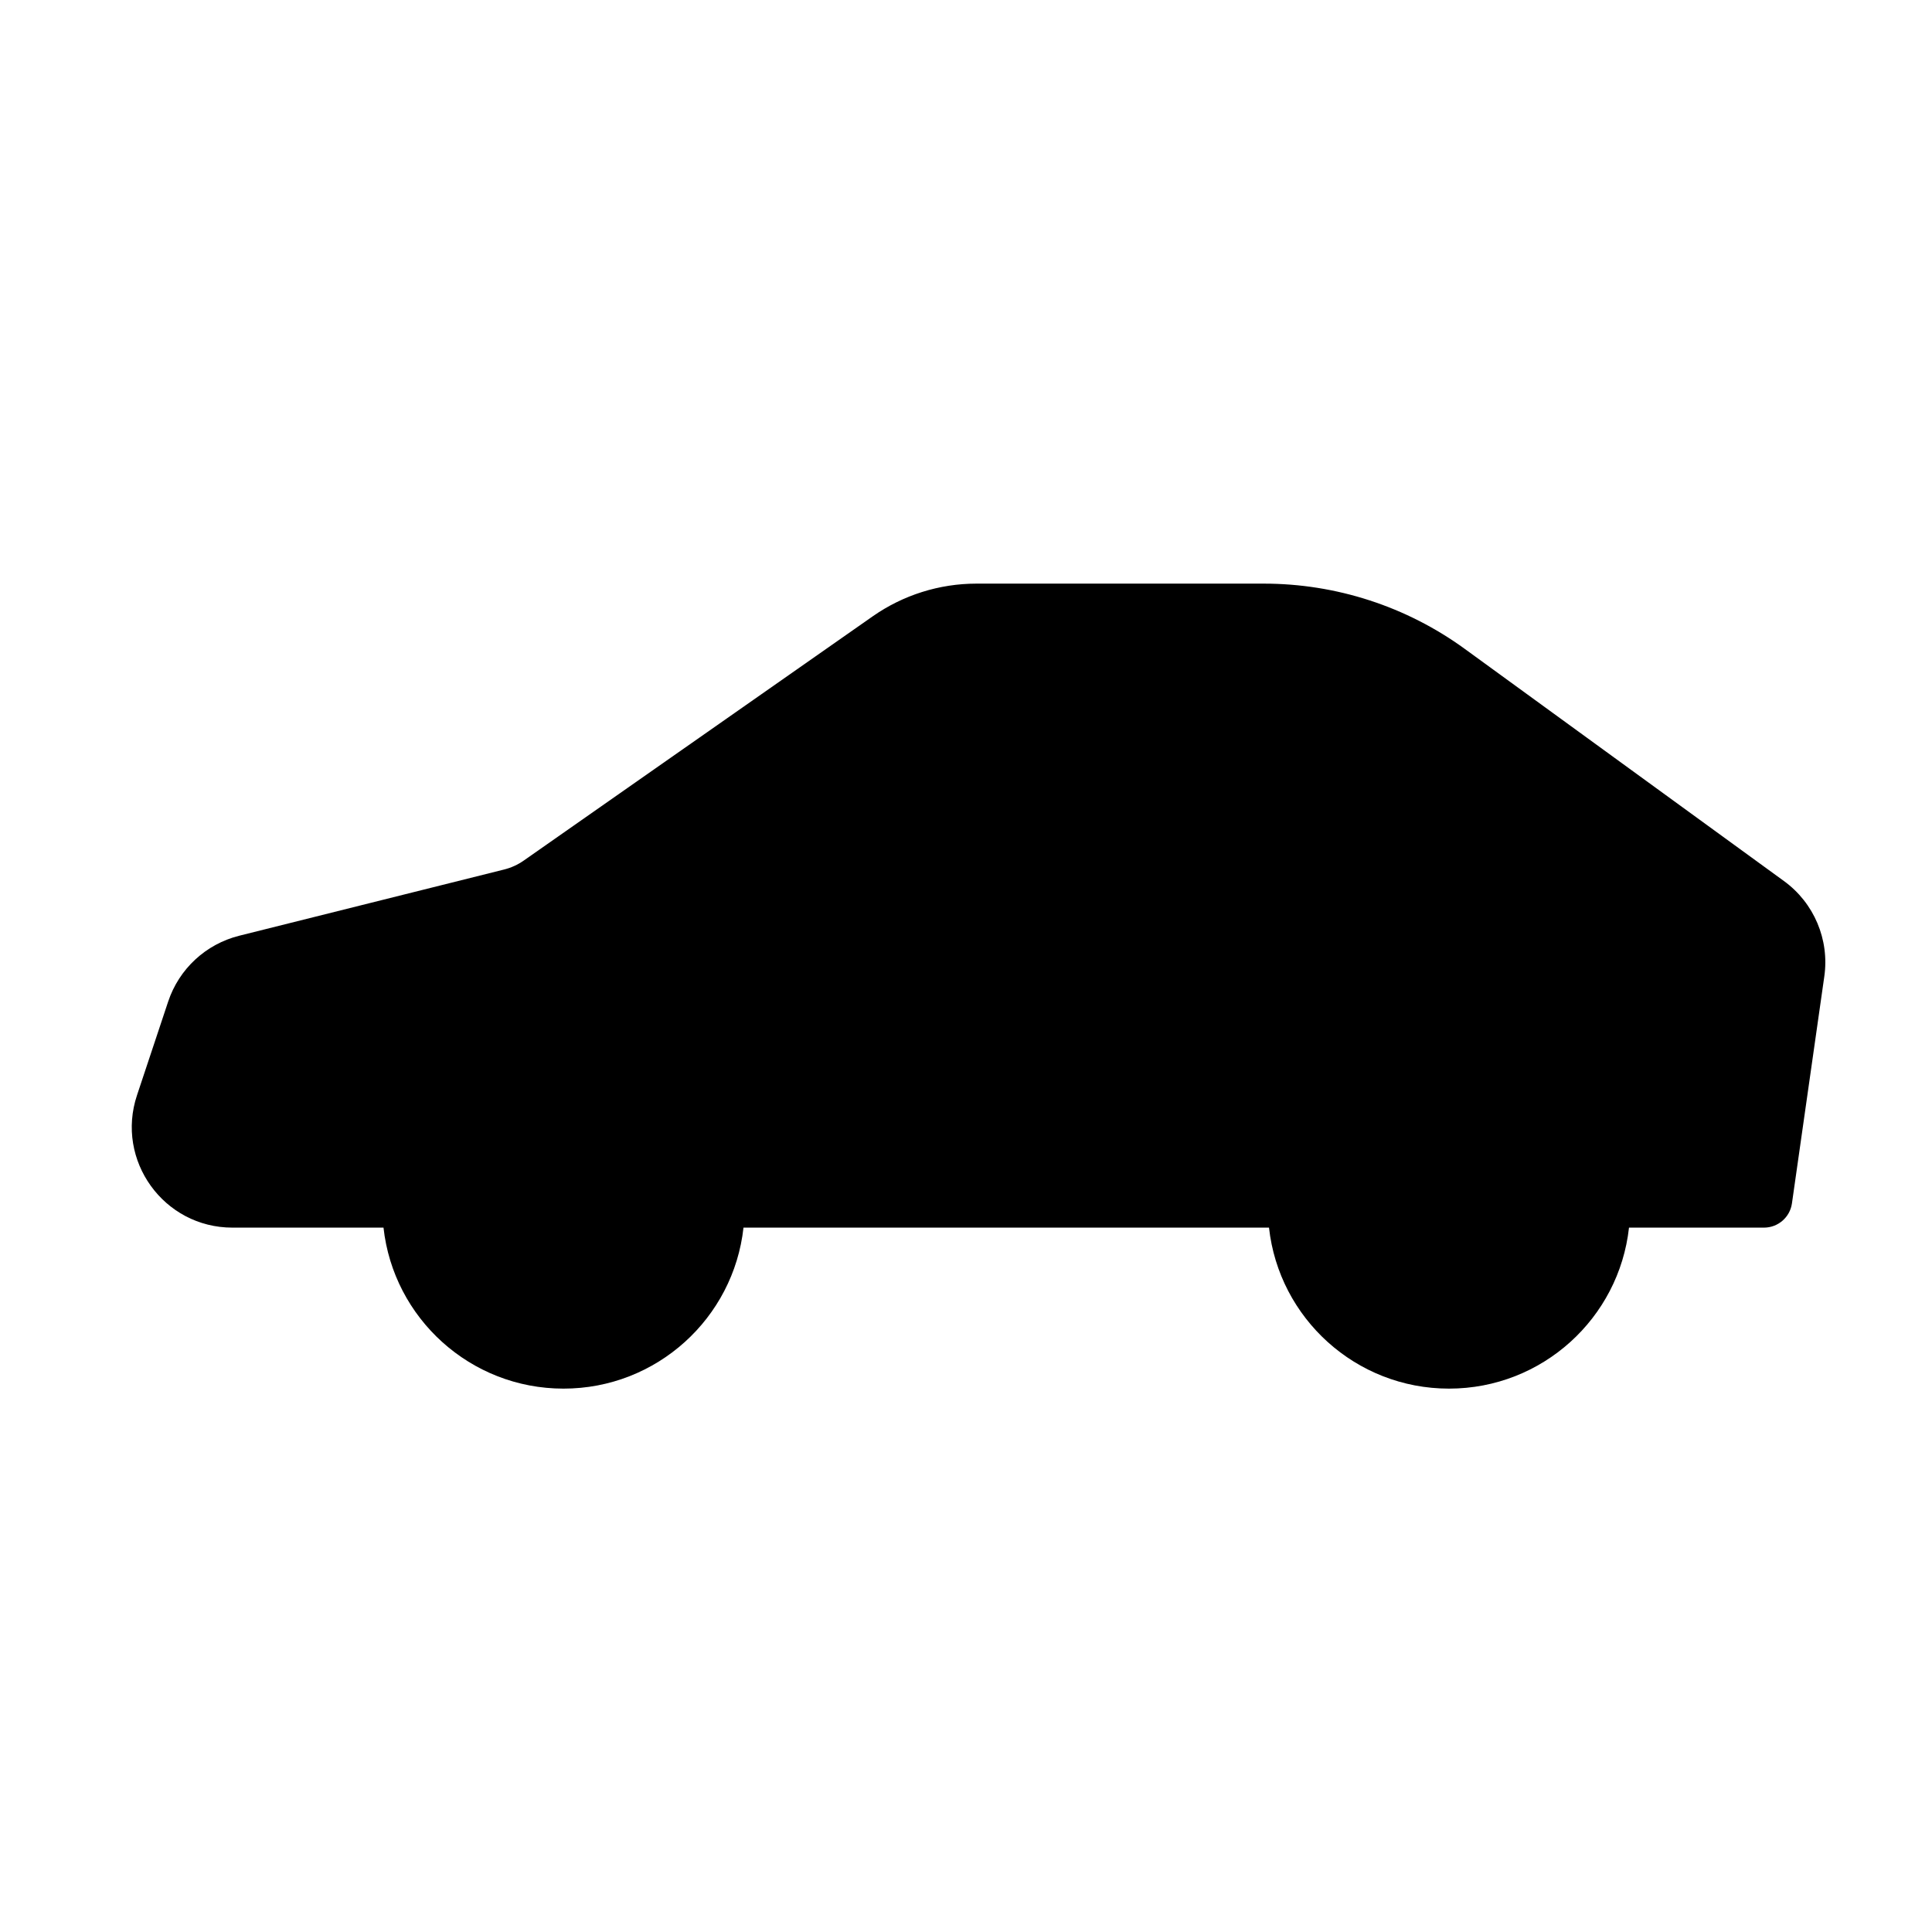 <svg width="24" height="24" viewBox="0 0 24 24" fill="none" xmlns="http://www.w3.org/2000/svg">
<path d="M12.13 7.25C11.669 7.25 11.218 7.392 10.84 7.657L6.508 10.689C6.433 10.742 6.349 10.78 6.26 10.802L2.972 11.624C2.557 11.728 2.224 12.036 2.089 12.442L1.702 13.605C1.432 14.414 2.034 15.25 2.887 15.25H4.764C4.888 16.375 5.842 17.25 7 17.25C8.158 17.25 9.112 16.375 9.236 15.25H15.764C15.888 16.375 16.842 17.25 18 17.25C19.158 17.25 20.112 16.375 20.236 15.25L21.913 15.25C22.087 15.25 22.235 15.122 22.26 14.95L22.662 12.131C22.728 11.673 22.535 11.216 22.16 10.944L18.199 8.063C17.473 7.534 16.598 7.25 15.699 7.25H12.13Z" fill="black"/>
</svg>
